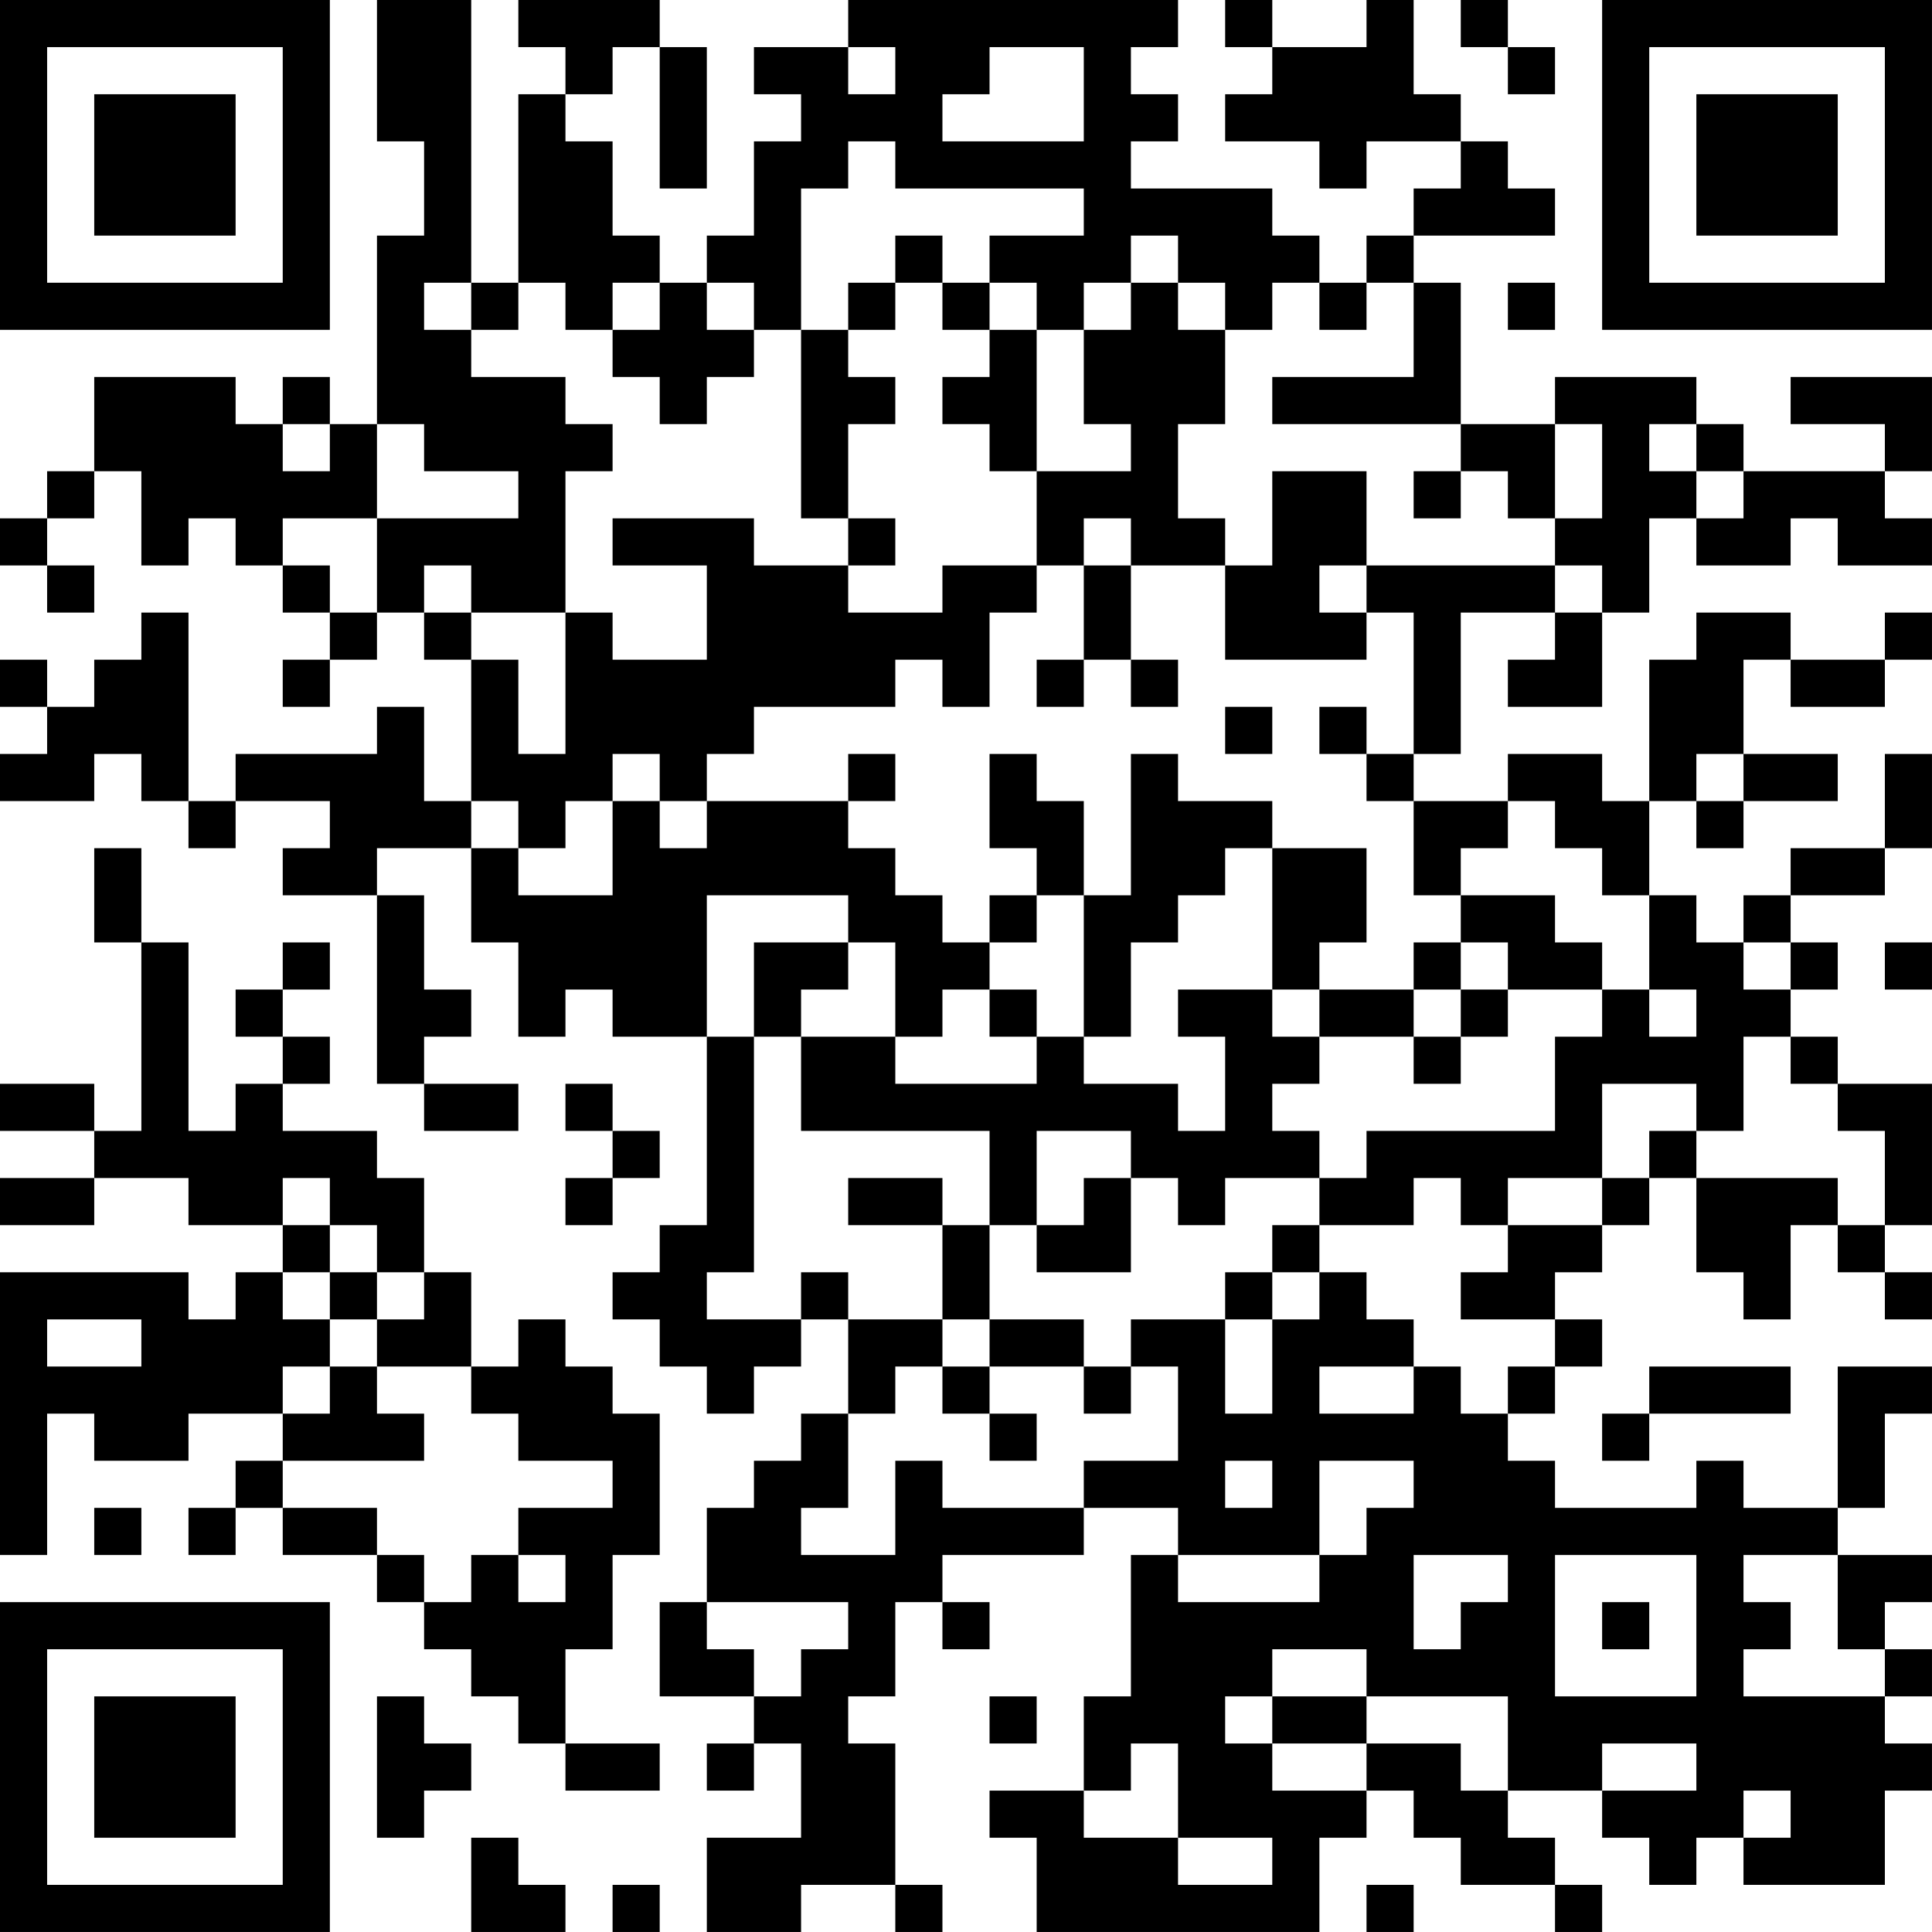<?xml version="1.0" encoding="UTF-8"?>
<svg xmlns="http://www.w3.org/2000/svg" version="1.1" width="200" height="200" viewBox="0 0 200 200"><rect x="0" y="0" width="200" height="200" fill="#ffffff"/><g transform="scale(4.878)"><g transform="translate(0,0)"><path fill-rule="evenodd" d="M8 0L8 3L9 3L9 5L8 5L8 9L7 9L7 8L6 8L6 9L5 9L5 8L2 8L2 10L1 10L1 11L0 11L0 12L1 12L1 13L2 13L2 12L1 12L1 11L2 11L2 10L3 10L3 12L4 12L4 11L5 11L5 12L6 12L6 13L7 13L7 14L6 14L6 15L7 15L7 14L8 14L8 13L9 13L9 14L10 14L10 17L9 17L9 15L8 15L8 16L5 16L5 17L4 17L4 13L3 13L3 14L2 14L2 15L1 15L1 14L0 14L0 15L1 15L1 16L0 16L0 17L2 17L2 16L3 16L3 17L4 17L4 18L5 18L5 17L7 17L7 18L6 18L6 19L8 19L8 23L9 23L9 24L11 24L11 23L9 23L9 22L10 22L10 21L9 21L9 19L8 19L8 18L10 18L10 20L11 20L11 22L12 22L12 21L13 21L13 22L15 22L15 26L14 26L14 27L13 27L13 28L14 28L14 29L15 29L15 30L16 30L16 29L17 29L17 28L18 28L18 30L17 30L17 31L16 31L16 32L15 32L15 34L14 34L14 36L16 36L16 37L15 37L15 38L16 38L16 37L17 37L17 39L15 39L15 41L17 41L17 40L19 40L19 41L20 41L20 40L19 40L19 37L18 37L18 36L19 36L19 34L20 34L20 35L21 35L21 34L20 34L20 33L23 33L23 32L25 32L25 33L24 33L24 36L23 36L23 38L21 38L21 39L22 39L22 41L28 41L28 39L29 39L29 38L30 38L30 39L31 39L31 40L33 40L33 41L34 41L34 40L33 40L33 39L32 39L32 38L34 38L34 39L35 39L35 40L36 40L36 39L37 39L37 40L40 40L40 38L41 38L41 37L40 37L40 36L41 36L41 35L40 35L40 34L41 34L41 33L39 33L39 32L40 32L40 30L41 30L41 29L39 29L39 32L37 32L37 31L36 31L36 32L33 32L33 31L32 31L32 30L33 30L33 29L34 29L34 28L33 28L33 27L34 27L34 26L35 26L35 25L36 25L36 27L37 27L37 28L38 28L38 26L39 26L39 27L40 27L40 28L41 28L41 27L40 27L40 26L41 26L41 23L39 23L39 22L38 22L38 21L39 21L39 20L38 20L38 19L40 19L40 18L41 18L41 16L40 16L40 18L38 18L38 19L37 19L37 20L36 20L36 19L35 19L35 17L36 17L36 18L37 18L37 17L39 17L39 16L37 16L37 14L38 14L38 15L40 15L40 14L41 14L41 13L40 13L40 14L38 14L38 13L36 13L36 14L35 14L35 17L34 17L34 16L32 16L32 17L30 17L30 16L31 16L31 13L33 13L33 14L32 14L32 15L34 15L34 13L35 13L35 11L36 11L36 12L38 12L38 11L39 11L39 12L41 12L41 11L40 11L40 10L41 10L41 8L38 8L38 9L40 9L40 10L37 10L37 9L36 9L36 8L33 8L33 9L31 9L31 6L30 6L30 5L33 5L33 4L32 4L32 3L31 3L31 2L30 2L30 0L29 0L29 1L27 1L27 0L26 0L26 1L27 1L27 2L26 2L26 3L28 3L28 4L29 4L29 3L31 3L31 4L30 4L30 5L29 5L29 6L28 6L28 5L27 5L27 4L24 4L24 3L25 3L25 2L24 2L24 1L25 1L25 0L18 0L18 1L16 1L16 2L17 2L17 3L16 3L16 5L15 5L15 6L14 6L14 5L13 5L13 3L12 3L12 2L13 2L13 1L14 1L14 4L15 4L15 1L14 1L14 0L11 0L11 1L12 1L12 2L11 2L11 6L10 6L10 0ZM31 0L31 1L32 1L32 2L33 2L33 1L32 1L32 0ZM18 1L18 2L19 2L19 1ZM21 1L21 2L20 2L20 3L23 3L23 1ZM18 3L18 4L17 4L17 7L16 7L16 6L15 6L15 7L16 7L16 8L15 8L15 9L14 9L14 8L13 8L13 7L14 7L14 6L13 6L13 7L12 7L12 6L11 6L11 7L10 7L10 6L9 6L9 7L10 7L10 8L12 8L12 9L13 9L13 10L12 10L12 13L10 13L10 12L9 12L9 13L10 13L10 14L11 14L11 16L12 16L12 13L13 13L13 14L15 14L15 12L13 12L13 11L16 11L16 12L18 12L18 13L20 13L20 12L22 12L22 13L21 13L21 15L20 15L20 14L19 14L19 15L16 15L16 16L15 16L15 17L14 17L14 16L13 16L13 17L12 17L12 18L11 18L11 17L10 17L10 18L11 18L11 19L13 19L13 17L14 17L14 18L15 18L15 17L18 17L18 18L19 18L19 19L20 19L20 20L21 20L21 21L20 21L20 22L19 22L19 20L18 20L18 19L15 19L15 22L16 22L16 27L15 27L15 28L17 28L17 27L18 27L18 28L20 28L20 29L19 29L19 30L18 30L18 32L17 32L17 33L19 33L19 31L20 31L20 32L23 32L23 31L25 31L25 29L24 29L24 28L26 28L26 30L27 30L27 28L28 28L28 27L29 27L29 28L30 28L30 29L28 29L28 30L30 30L30 29L31 29L31 30L32 30L32 29L33 29L33 28L31 28L31 27L32 27L32 26L34 26L34 25L35 25L35 24L36 24L36 25L39 25L39 26L40 26L40 24L39 24L39 23L38 23L38 22L37 22L37 24L36 24L36 23L34 23L34 25L32 25L32 26L31 26L31 25L30 25L30 26L28 26L28 25L29 25L29 24L33 24L33 22L34 22L34 21L35 21L35 22L36 22L36 21L35 21L35 19L34 19L34 18L33 18L33 17L32 17L32 18L31 18L31 19L30 19L30 17L29 17L29 16L30 16L30 13L29 13L29 12L33 12L33 13L34 13L34 12L33 12L33 11L34 11L34 9L33 9L33 11L32 11L32 10L31 10L31 9L27 9L27 8L30 8L30 6L29 6L29 7L28 7L28 6L27 6L27 7L26 7L26 6L25 6L25 5L24 5L24 6L23 6L23 7L22 7L22 6L21 6L21 5L23 5L23 4L19 4L19 3ZM19 5L19 6L18 6L18 7L17 7L17 11L18 11L18 12L19 12L19 11L18 11L18 9L19 9L19 8L18 8L18 7L19 7L19 6L20 6L20 7L21 7L21 8L20 8L20 9L21 9L21 10L22 10L22 12L23 12L23 14L22 14L22 15L23 15L23 14L24 14L24 15L25 15L25 14L24 14L24 12L26 12L26 14L29 14L29 13L28 13L28 12L29 12L29 10L27 10L27 12L26 12L26 11L25 11L25 9L26 9L26 7L25 7L25 6L24 6L24 7L23 7L23 9L24 9L24 10L22 10L22 7L21 7L21 6L20 6L20 5ZM32 6L32 7L33 7L33 6ZM6 9L6 10L7 10L7 9ZM8 9L8 11L6 11L6 12L7 12L7 13L8 13L8 11L11 11L11 10L9 10L9 9ZM35 9L35 10L36 10L36 11L37 11L37 10L36 10L36 9ZM30 10L30 11L31 11L31 10ZM23 11L23 12L24 12L24 11ZM26 15L26 16L27 16L27 15ZM28 15L28 16L29 16L29 15ZM18 16L18 17L19 17L19 16ZM21 16L21 18L22 18L22 19L21 19L21 20L22 20L22 19L23 19L23 22L22 22L22 21L21 21L21 22L22 22L22 23L19 23L19 22L17 22L17 21L18 21L18 20L16 20L16 22L17 22L17 24L21 24L21 26L20 26L20 25L18 25L18 26L20 26L20 28L21 28L21 29L20 29L20 30L21 30L21 31L22 31L22 30L21 30L21 29L23 29L23 30L24 30L24 29L23 29L23 28L21 28L21 26L22 26L22 27L24 27L24 25L25 25L25 26L26 26L26 25L28 25L28 24L27 24L27 23L28 23L28 22L30 22L30 23L31 23L31 22L32 22L32 21L34 21L34 20L33 20L33 19L31 19L31 20L30 20L30 21L28 21L28 20L29 20L29 18L27 18L27 17L25 17L25 16L24 16L24 19L23 19L23 17L22 17L22 16ZM36 16L36 17L37 17L37 16ZM2 18L2 20L3 20L3 24L2 24L2 23L0 23L0 24L2 24L2 25L0 25L0 26L2 26L2 25L4 25L4 26L6 26L6 27L5 27L5 28L4 28L4 27L0 27L0 33L1 33L1 30L2 30L2 31L4 31L4 30L6 30L6 31L5 31L5 32L4 32L4 33L5 33L5 32L6 32L6 33L8 33L8 34L9 34L9 35L10 35L10 36L11 36L11 37L12 37L12 38L14 38L14 37L12 37L12 35L13 35L13 33L14 33L14 30L13 30L13 29L12 29L12 28L11 28L11 29L10 29L10 27L9 27L9 25L8 25L8 24L6 24L6 23L7 23L7 22L6 22L6 21L7 21L7 20L6 20L6 21L5 21L5 22L6 22L6 23L5 23L5 24L4 24L4 20L3 20L3 18ZM26 18L26 19L25 19L25 20L24 20L24 22L23 22L23 23L25 23L25 24L26 24L26 22L25 22L25 21L27 21L27 22L28 22L28 21L27 21L27 18ZM31 20L31 21L30 21L30 22L31 22L31 21L32 21L32 20ZM37 20L37 21L38 21L38 20ZM40 20L40 21L41 21L41 20ZM12 23L12 24L13 24L13 25L12 25L12 26L13 26L13 25L14 25L14 24L13 24L13 23ZM22 24L22 26L23 26L23 25L24 25L24 24ZM6 25L6 26L7 26L7 27L6 27L6 28L7 28L7 29L6 29L6 30L7 30L7 29L8 29L8 30L9 30L9 31L6 31L6 32L8 32L8 33L9 33L9 34L10 34L10 33L11 33L11 34L12 34L12 33L11 33L11 32L13 32L13 31L11 31L11 30L10 30L10 29L8 29L8 28L9 28L9 27L8 27L8 26L7 26L7 25ZM27 26L27 27L26 27L26 28L27 28L27 27L28 27L28 26ZM7 27L7 28L8 28L8 27ZM1 28L1 29L3 29L3 28ZM35 29L35 30L34 30L34 31L35 31L35 30L38 30L38 29ZM26 31L26 32L27 32L27 31ZM28 31L28 33L25 33L25 34L28 34L28 33L29 33L29 32L30 32L30 31ZM2 32L2 33L3 33L3 32ZM30 33L30 35L31 35L31 34L32 34L32 33ZM33 33L33 36L36 36L36 33ZM37 33L37 34L38 34L38 35L37 35L37 36L40 36L40 35L39 35L39 33ZM15 34L15 35L16 35L16 36L17 36L17 35L18 35L18 34ZM34 34L34 35L35 35L35 34ZM27 35L27 36L26 36L26 37L27 37L27 38L29 38L29 37L31 37L31 38L32 38L32 36L29 36L29 35ZM8 36L8 39L9 39L9 38L10 38L10 37L9 37L9 36ZM21 36L21 37L22 37L22 36ZM27 36L27 37L29 37L29 36ZM24 37L24 38L23 38L23 39L25 39L25 40L27 40L27 39L25 39L25 37ZM34 37L34 38L36 38L36 37ZM37 38L37 39L38 39L38 38ZM10 39L10 41L12 41L12 40L11 40L11 39ZM13 40L13 41L14 41L14 40ZM29 40L29 41L30 41L30 40ZM0 0L0 7L7 7L7 0ZM1 1L1 6L6 6L6 1ZM2 2L2 5L5 5L5 2ZM34 0L34 7L41 7L41 0ZM35 1L35 6L40 6L40 1ZM36 2L36 5L39 5L39 2ZM0 34L0 41L7 41L7 34ZM1 35L1 40L6 40L6 35ZM2 36L2 39L5 39L5 36Z" fill="#000000"/></g></g></svg>
